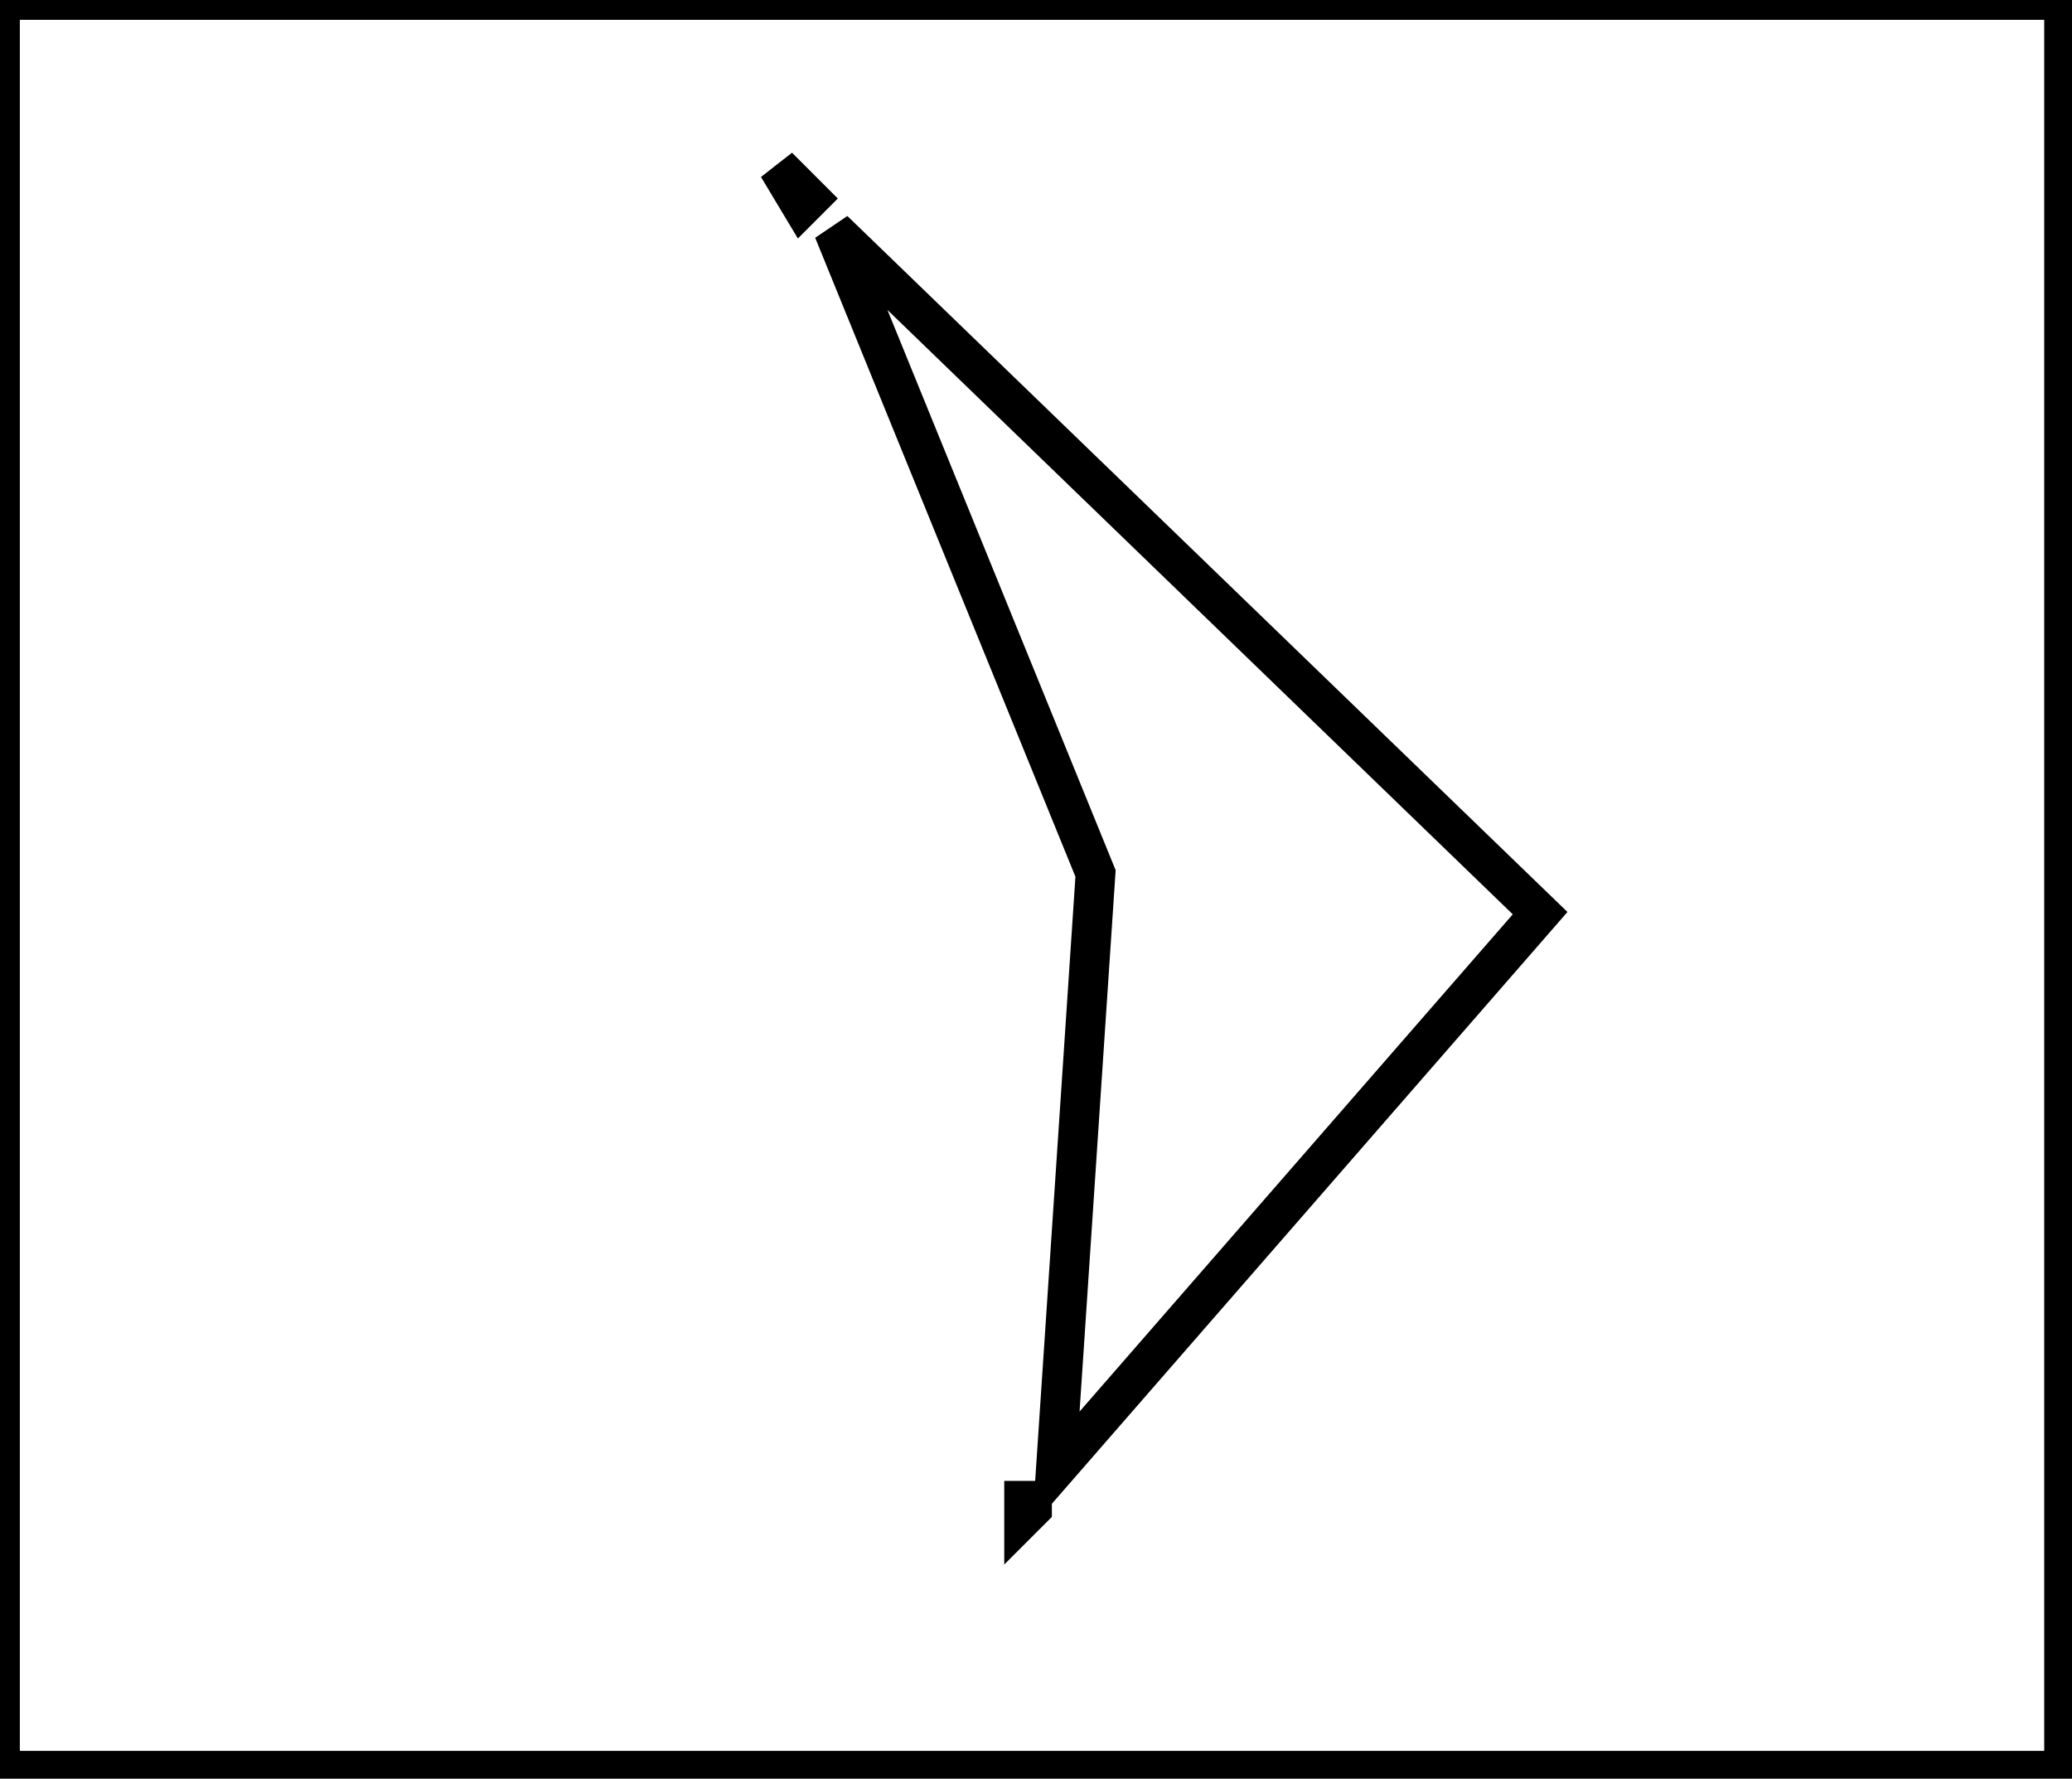 <?xml version="1.0" encoding="utf-8" ?>
<svg baseProfile="full" height="224" version="1.1" width="261" xmlns="http://www.w3.org/2000/svg" xmlns:ev="http://www.w3.org/2001/xml-events" xmlns:xlink="http://www.w3.org/1999/xlink"><defs /><rect fill="white" height="224" width="261" x="0" y="0" /><path d="M 130,189 L 129,189 L 129,191 L 130,190 Z" fill="none" stroke="black" stroke-width="5" /><path d="M 105,29 L 138,110 L 133,185 L 194,115 Z" fill="none" stroke="black" stroke-width="5" /><path d="M 98,21 L 101,26 L 102,25 Z" fill="none" stroke="black" stroke-width="5" /><path d="M 0,0 L 0,223 L 260,223 L 260,0 Z" fill="none" stroke="black" stroke-width="5" /></svg>